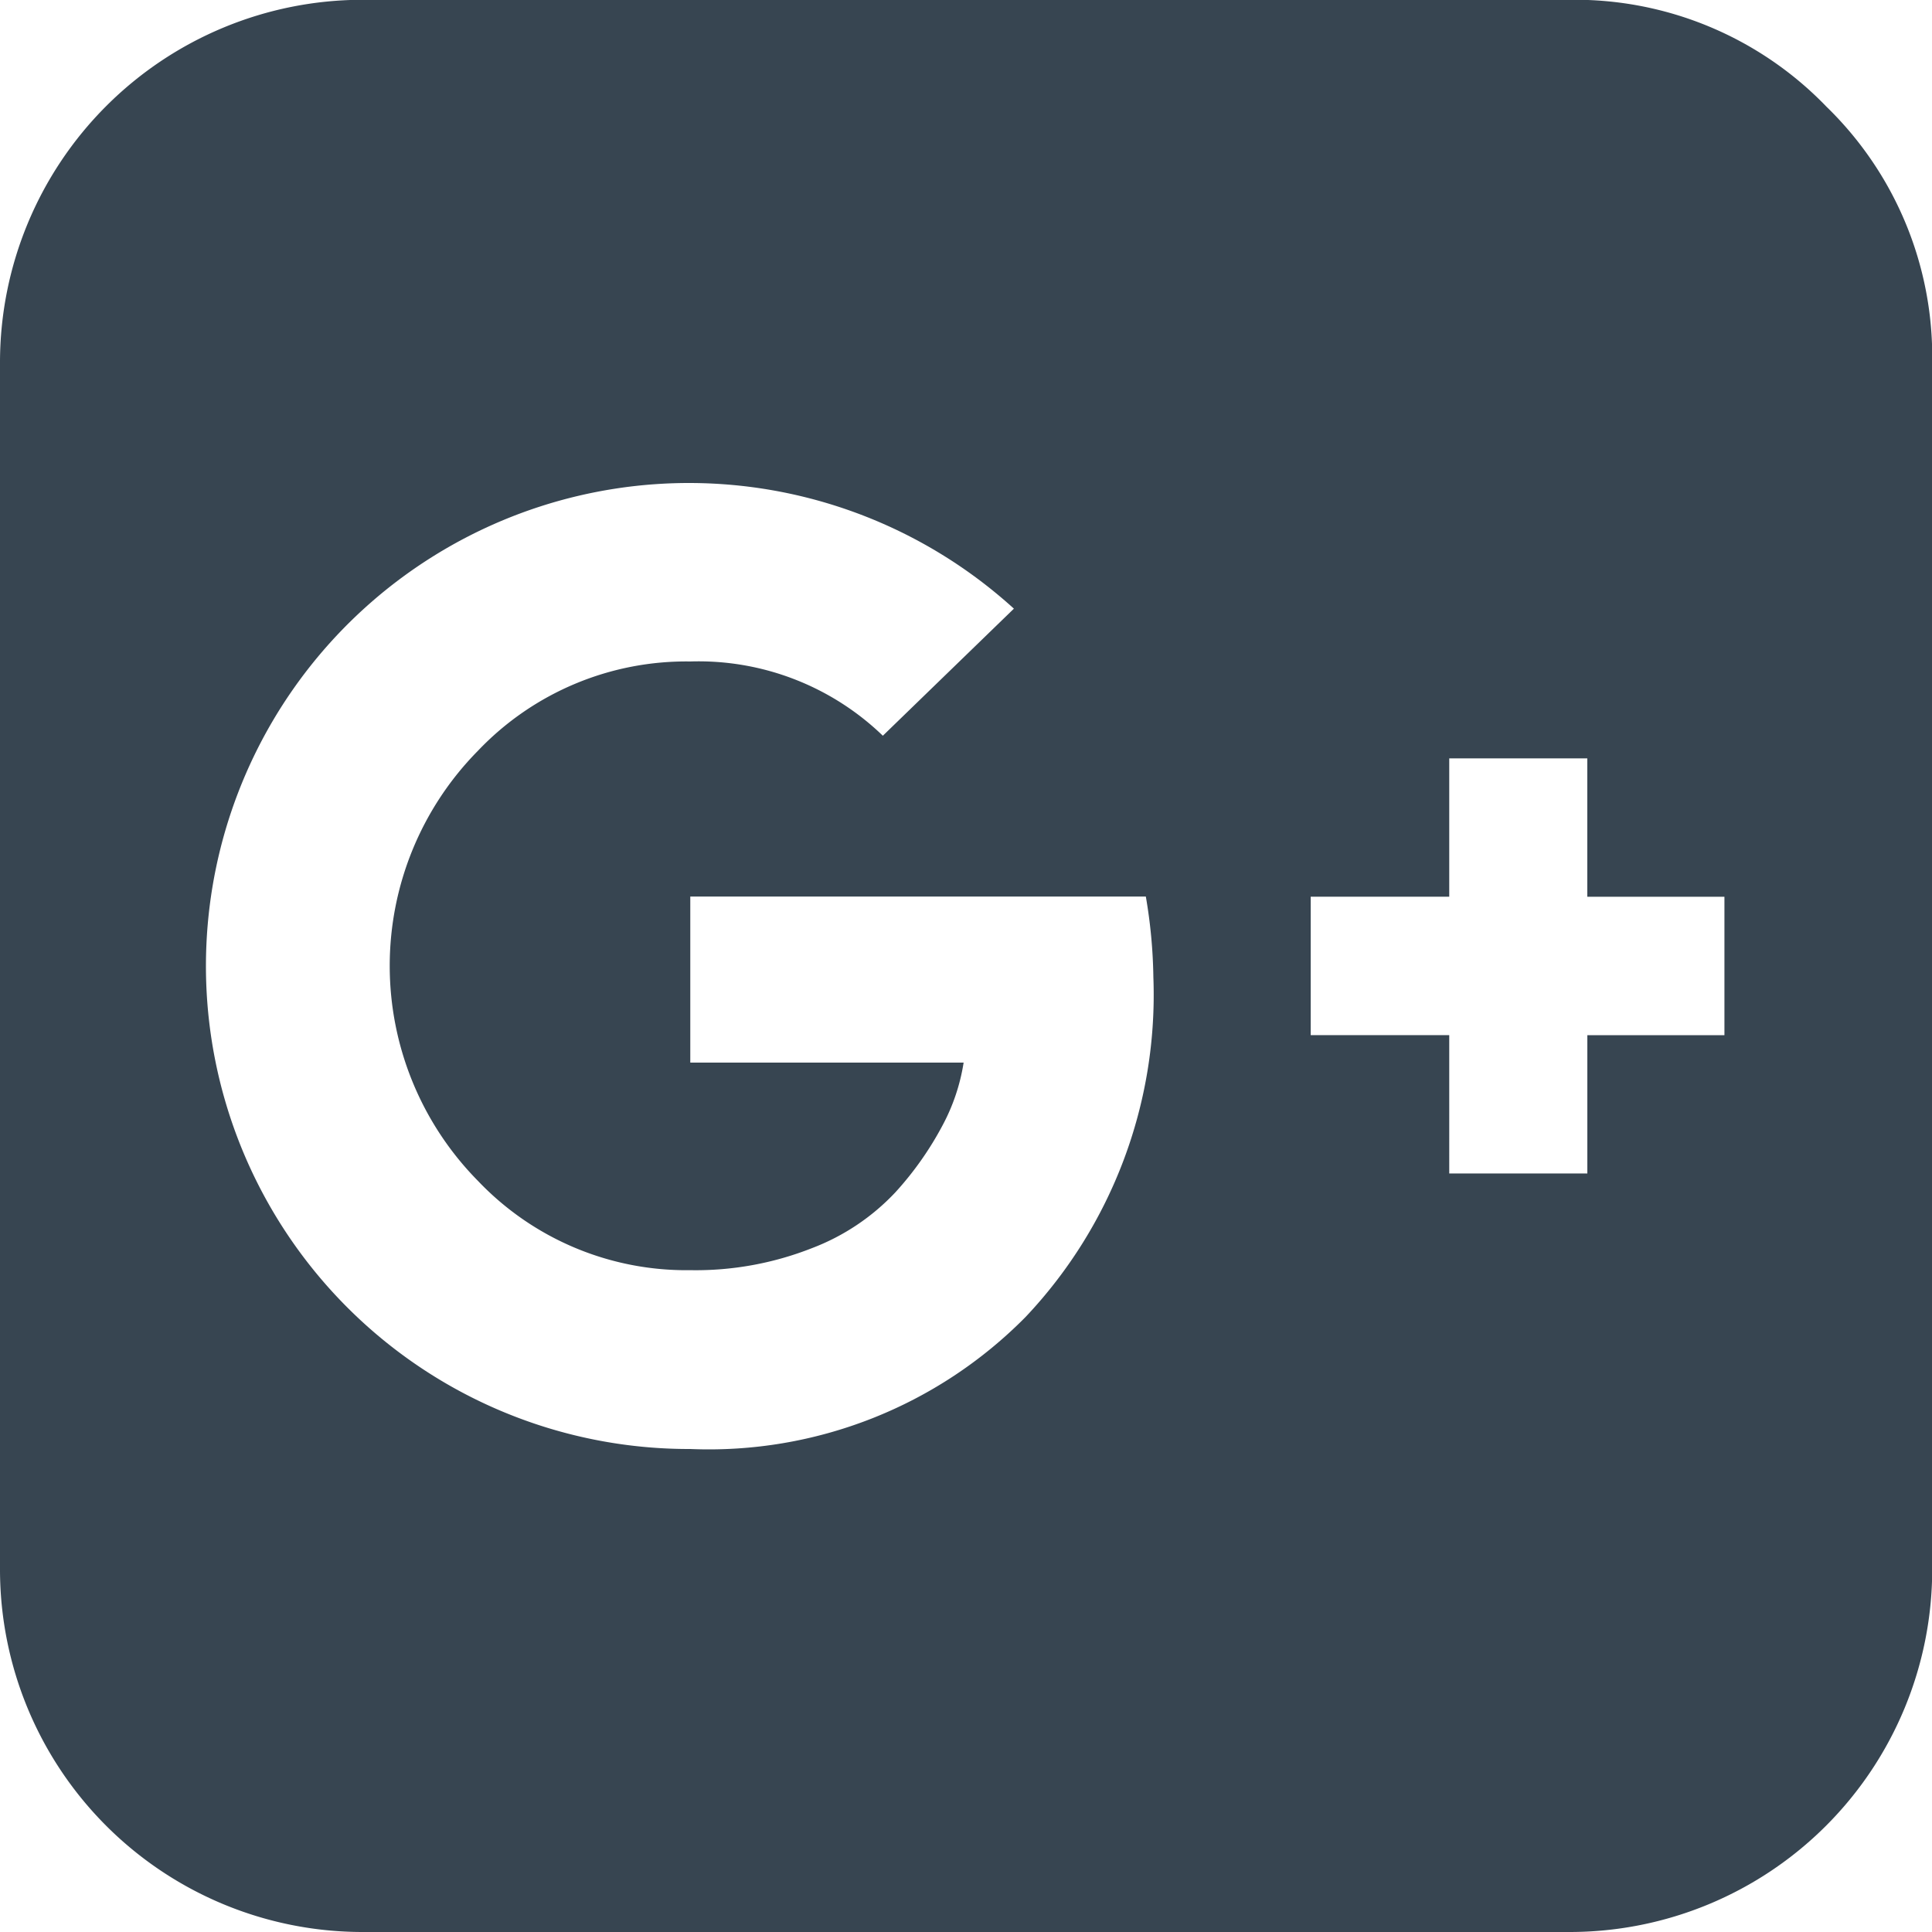 <svg xmlns="http://www.w3.org/2000/svg" width="48" height="48" viewBox="0 0 48 48">
    <defs>
        <style>
            .cls-1 {
            fill: #374551;
            fill-rule: evenodd;
            }
        </style>
    </defs>
    <path class="cls-1"
          d="M25.481,32.719A11.052,11.052,0,0,1,17.15,36a12,12,0,1,1,8.04-20.878l-3.256,3.157a6.594,6.594,0,0,0-4.784-1.845,7.144,7.144,0,0,0-5.274,2.217,7.608,7.608,0,0,0,0,10.689,7.144,7.144,0,0,0,5.274,2.217,7.866,7.866,0,0,0,3.022-.547,5.548,5.548,0,0,0,2.077-1.391,8.084,8.084,0,0,0,1.167-1.657,4.9,4.9,0,0,0,.525-1.562H17.15V22.275H28.468a12.741,12.741,0,0,1,.187,2A11.65,11.65,0,0,1,25.481,32.719Zm13.955-3.564h-3.43V25.718H32.564V22.279h3.442V18.842h3.43v3.438h3.407v3.439H39.437v3.438ZM45.364,2.636A8.679,8.679,0,0,0,39.005-.005H8.994A9.012,9.012,0,0,0,0,9V39a9.009,9.009,0,0,0,9,9H39.005a9.009,9.009,0,0,0,9-9V9a8.661,8.661,0,0,0-2.637-6.359h0Z"/>
</svg>
